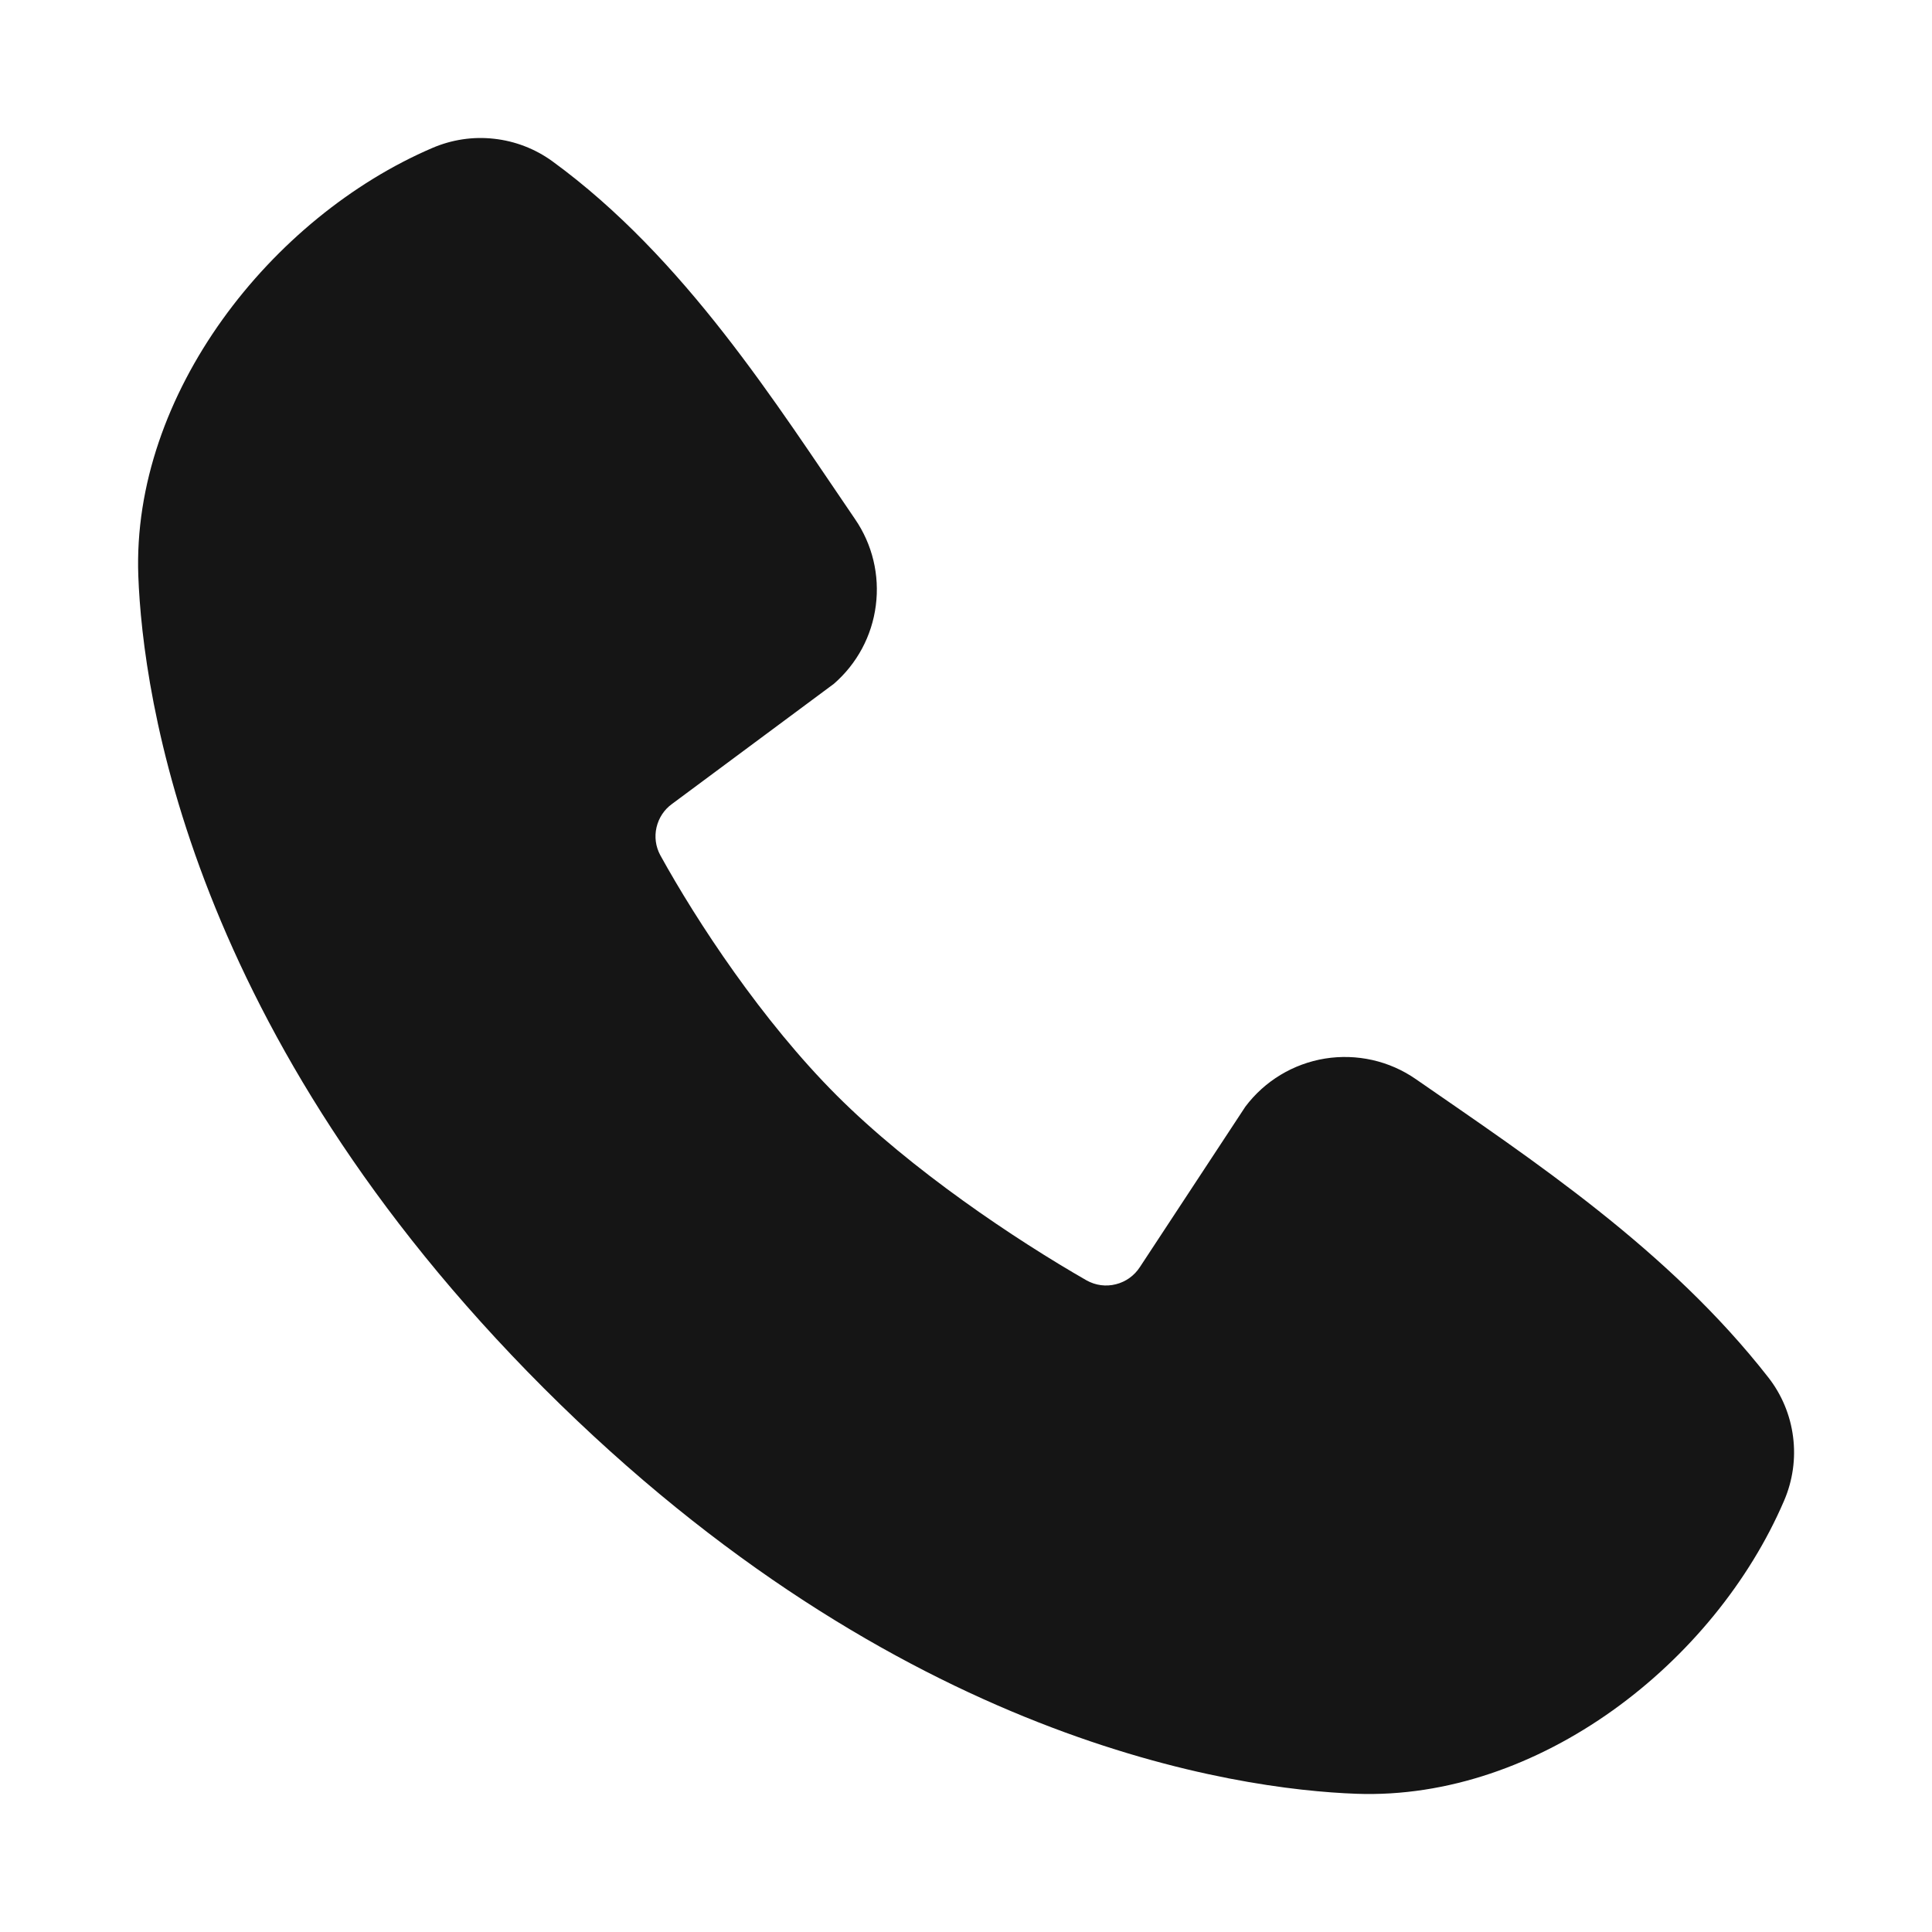 <svg width="22" height="22" viewBox="0 0 22 22" fill="none" xmlns="http://www.w3.org/2000/svg">
<path fill-rule="evenodd" clip-rule="evenodd" d="M15.444 20.426C14.084 20.376 10.23 19.843 6.193 15.808C2.158 11.773 1.626 7.92 1.575 6.559C1.499 4.486 3.088 2.472 4.923 1.685C5.144 1.59 5.386 1.553 5.625 1.58C5.864 1.606 6.093 1.694 6.288 1.835C7.799 2.936 8.841 4.602 9.737 5.912C9.934 6.199 10.018 6.549 9.973 6.895C9.929 7.241 9.759 7.558 9.495 7.787L7.652 9.155C7.563 9.219 7.501 9.314 7.476 9.421C7.451 9.528 7.466 9.64 7.518 9.737C7.936 10.495 8.678 11.624 9.528 12.474C10.379 13.324 11.562 14.115 12.373 14.58C12.475 14.637 12.594 14.653 12.707 14.624C12.82 14.596 12.918 14.525 12.981 14.427L14.181 12.602C14.401 12.309 14.726 12.113 15.088 12.054C15.45 11.996 15.821 12.079 16.122 12.288C17.451 13.208 19.002 14.232 20.137 15.686C20.29 15.882 20.387 16.116 20.418 16.362C20.45 16.609 20.414 16.86 20.316 17.088C19.525 18.932 17.525 20.502 15.444 20.426Z" fill="#151515"/>
</svg>
